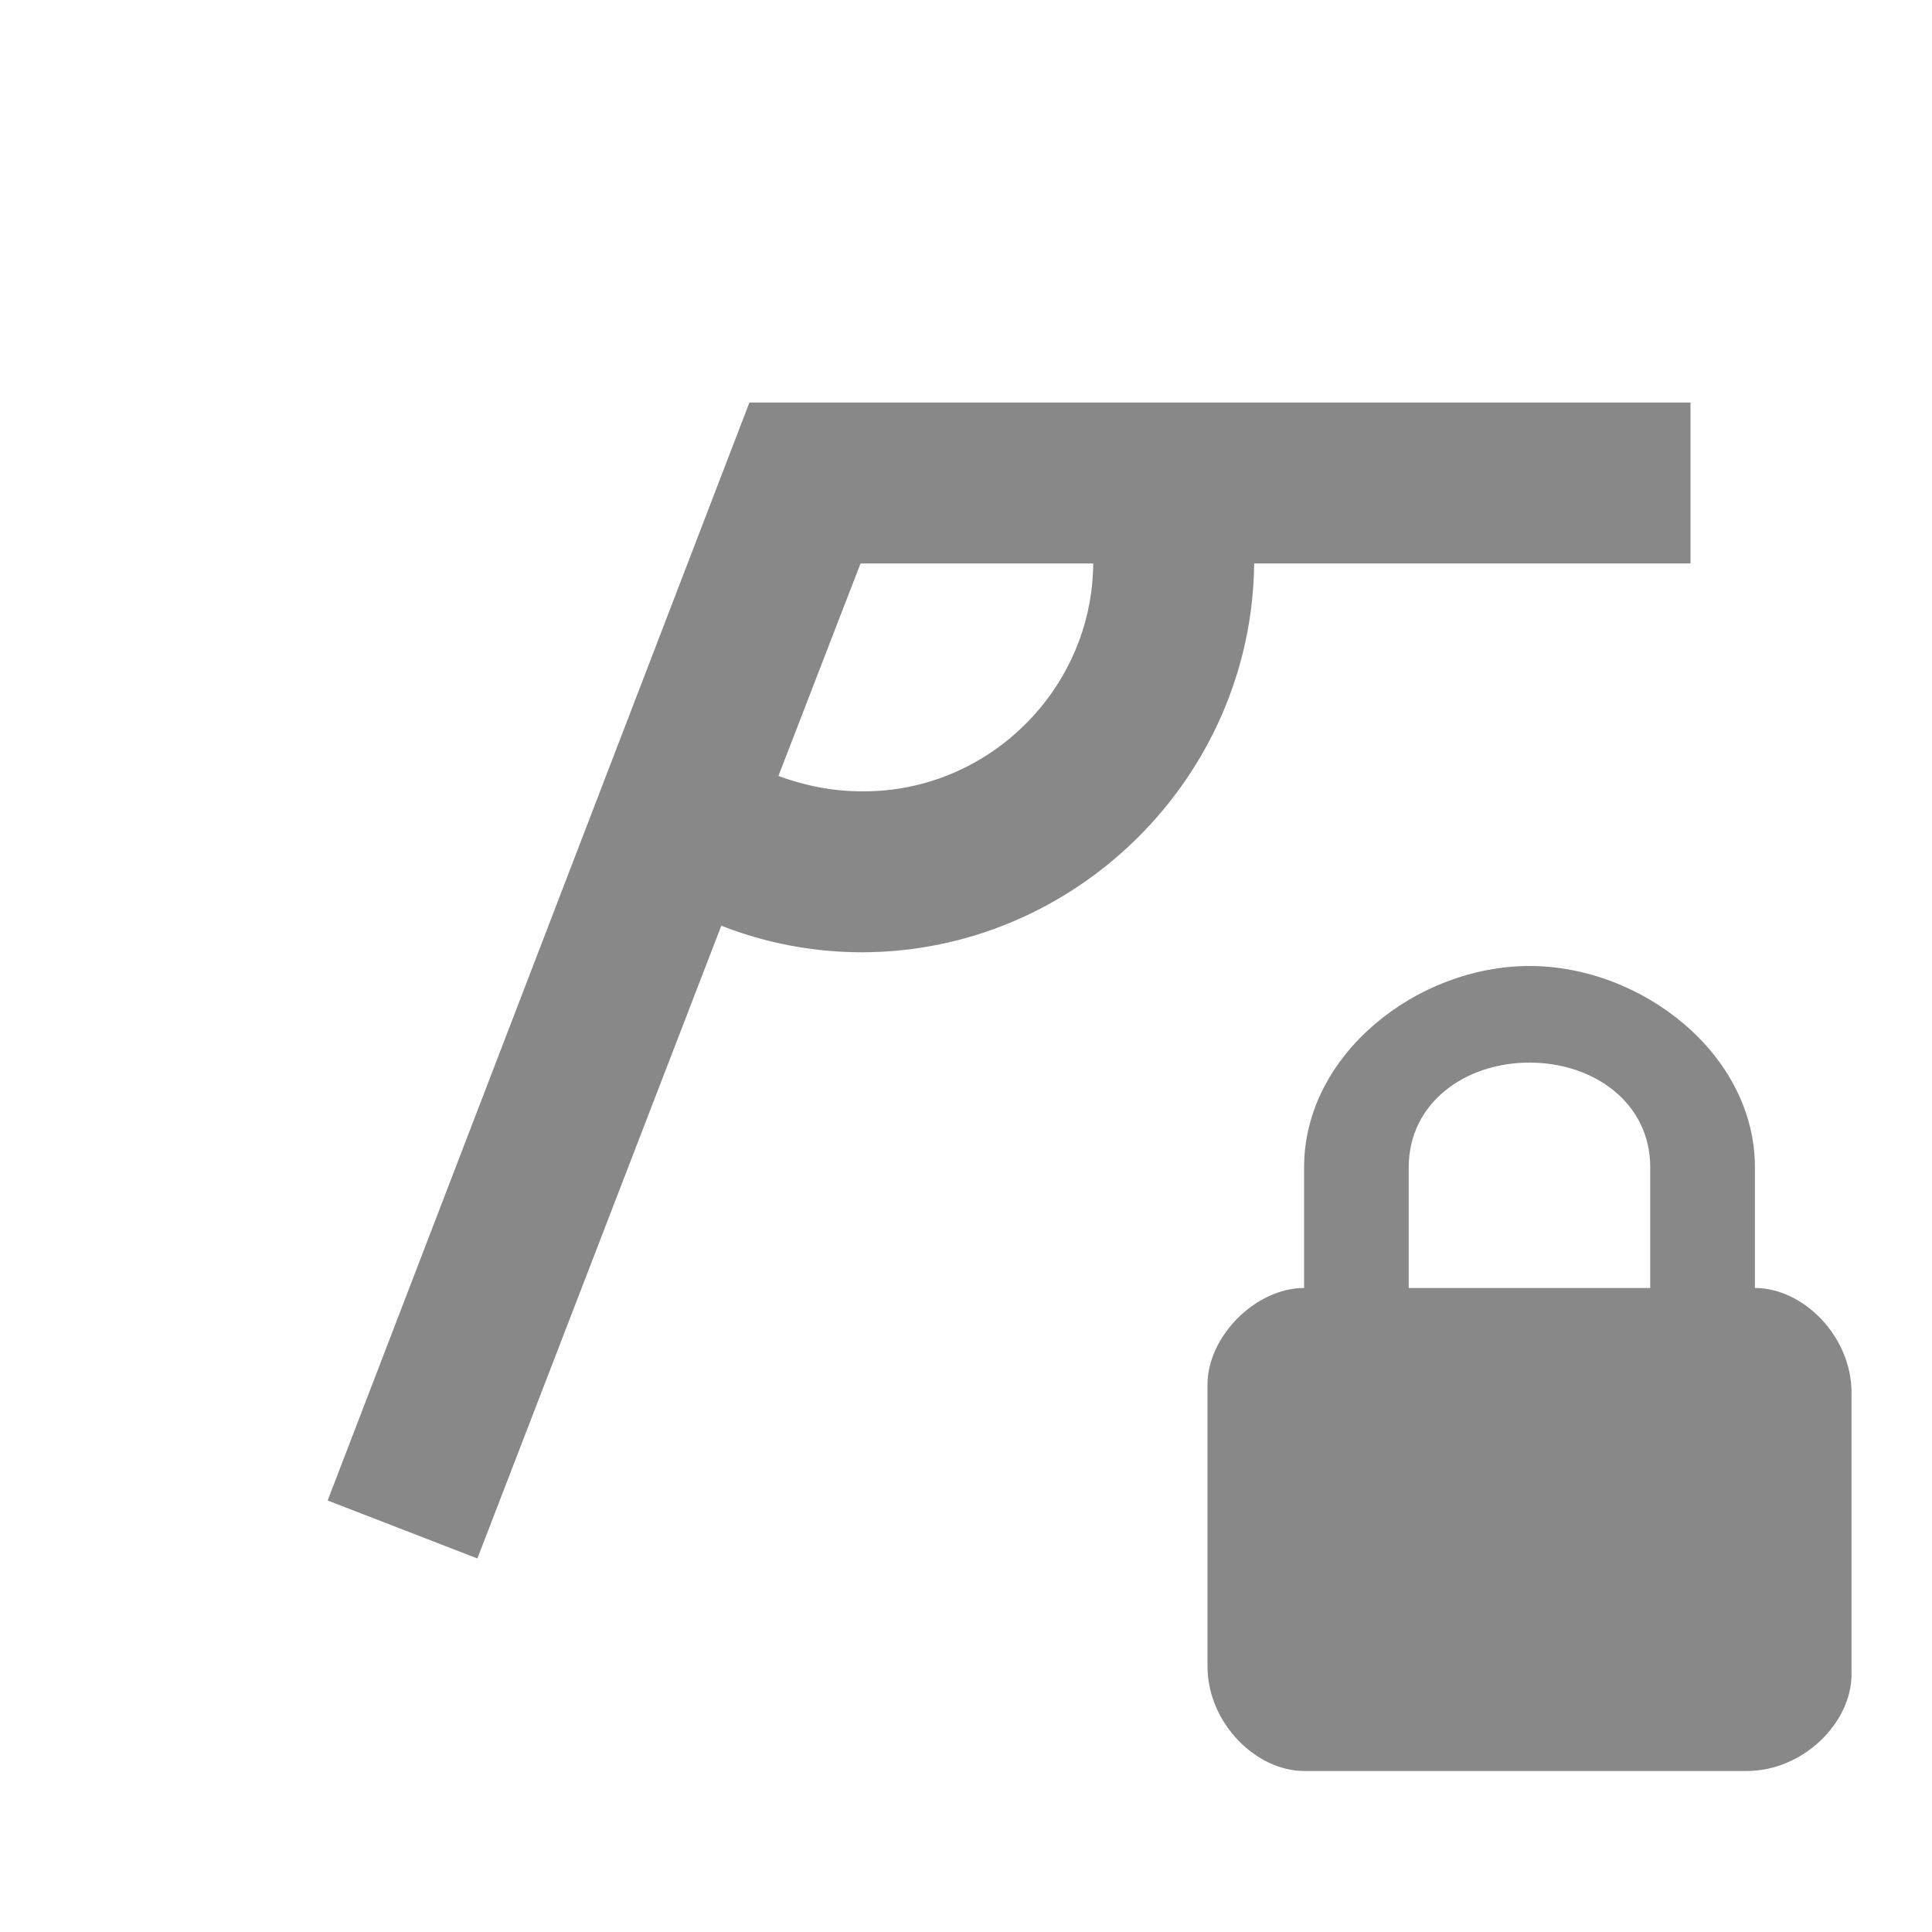 <?xml version="1.0" encoding="UTF-8" standalone="no"?>
<!DOCTYPE svg PUBLIC "-//W3C//DTD SVG 1.1//EN" "http://www.w3.org/Graphics/SVG/1.1/DTD/svg11.dtd">
<svg width="100%" height="100%" viewBox="0 0 32 32" version="1.1" xmlns="http://www.w3.org/2000/svg" xmlns:xlink="http://www.w3.org/1999/xlink" xml:space="preserve" xmlns:serif="http://www.serif.com/" style="fill-rule:evenodd;clip-rule:evenodd;stroke-linejoin:round;stroke-miterlimit:2;">
    <g transform="matrix(1,3.67394e-16,3.67394e-16,-1,-1.77636e-14,32)">
        <path d="M28,25.333L12.413,25.333L5.427,7.147L7.907,6.187L11.947,16.667C12.69,16.376 13.482,16.227 14.28,16.227C17.819,16.234 20.737,19.127 20.773,22.667L28,22.667L28,25.333M14.253,22.667L18.107,22.667C18.093,20.592 16.382,18.893 14.308,18.893C14.299,18.893 14.289,18.893 14.28,18.893C13.787,18.893 13.333,18.987 12.893,19.147L14.253,22.667Z" style="fill:rgb(136,136,136);fill-rule:nonzero;"/>
    </g>
    <path d="M30.667,23.067L30.667,27.733C30.667,28.533 29.867,29.333 28.933,29.333L21.6,29.333C20.8,29.333 20,28.533 20,27.6L20,22.933C20,22.133 20.8,21.333 21.6,21.333L21.6,19.333C21.6,17.467 23.467,16 25.333,16C27.2,16 29.067,17.467 29.067,19.333L29.067,21.333C29.867,21.333 30.667,22.133 30.667,23.067M27.333,19.333C27.333,18.267 26.4,17.6 25.333,17.6C24.267,17.6 23.333,18.267 23.333,19.333L23.333,21.333L27.333,21.333L27.333,19.333Z" style="fill:rgb(136,136,136);fill-rule:nonzero;"/>
</svg>
